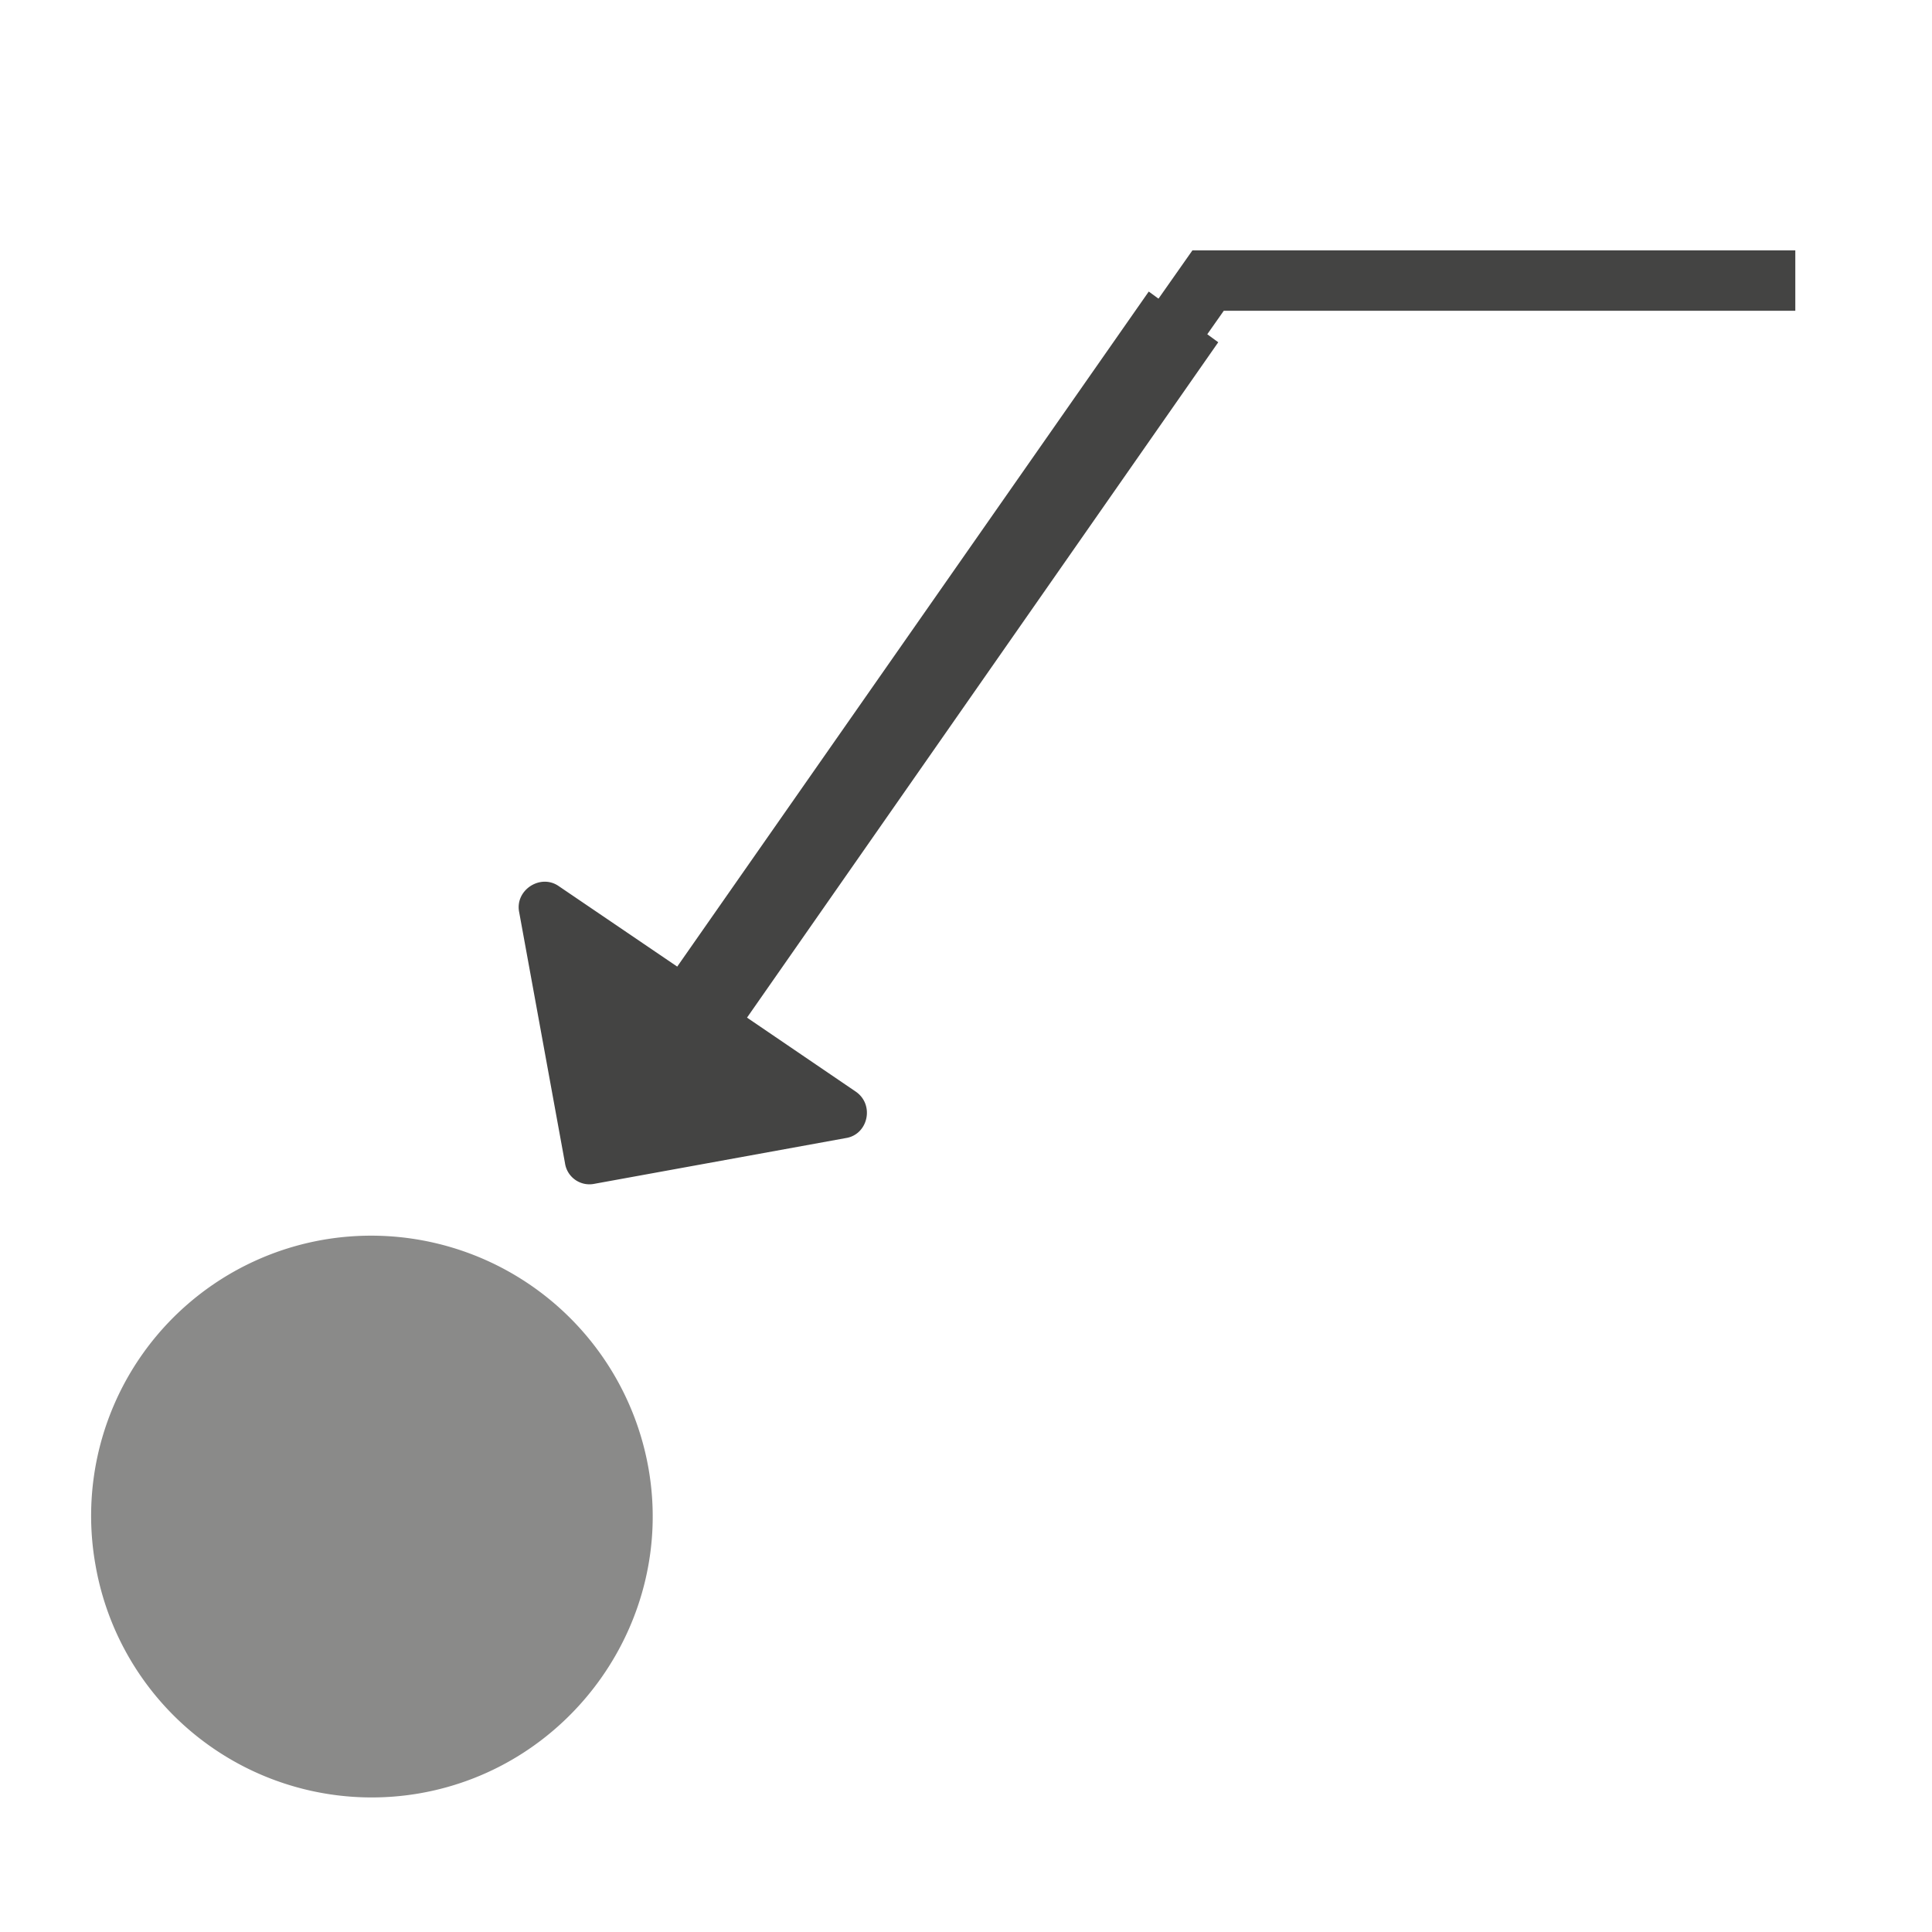 <svg viewBox="0 0 40 40" xmlns="http://www.w3.org/2000/svg">
  <defs>
    <clipPath id="DimensionLeader_svg__a">
      <path d="M0 32h32V0H0v32z" />
    </clipPath>
  </defs>
  <g clipPath="url(#DimensionLeader_svg__a)" transform="matrix(1.25 0 0 -1.25 0 40)">
    <path d="M8.598 16.898l.76-4.163a.409.409 0 01.49-.342l4.167.758c.364.06.474.553.158.769l-1.8 1.225 7.805 11.186-1.151.84-7.81-11.181-1.964 1.334c-.301.208-.723-.064-.655-.427" fill="#444443" />
    <path d="m11.307 14.963 8.703 12.39h9.726" fill="none" stroke="#444443" strokeLinecap="round" strokeWidth="1.5" />
    <path d="M5.357 11.466a4.665 4.665 0 005.387-3.803c.433-2.513-1.278-4.931-3.799-5.367a4.644 4.644 0 00-5.363 3.78 4.64 4.64 0 003.775 5.39" fill="#8a8a89" />
  </g>
</svg>

